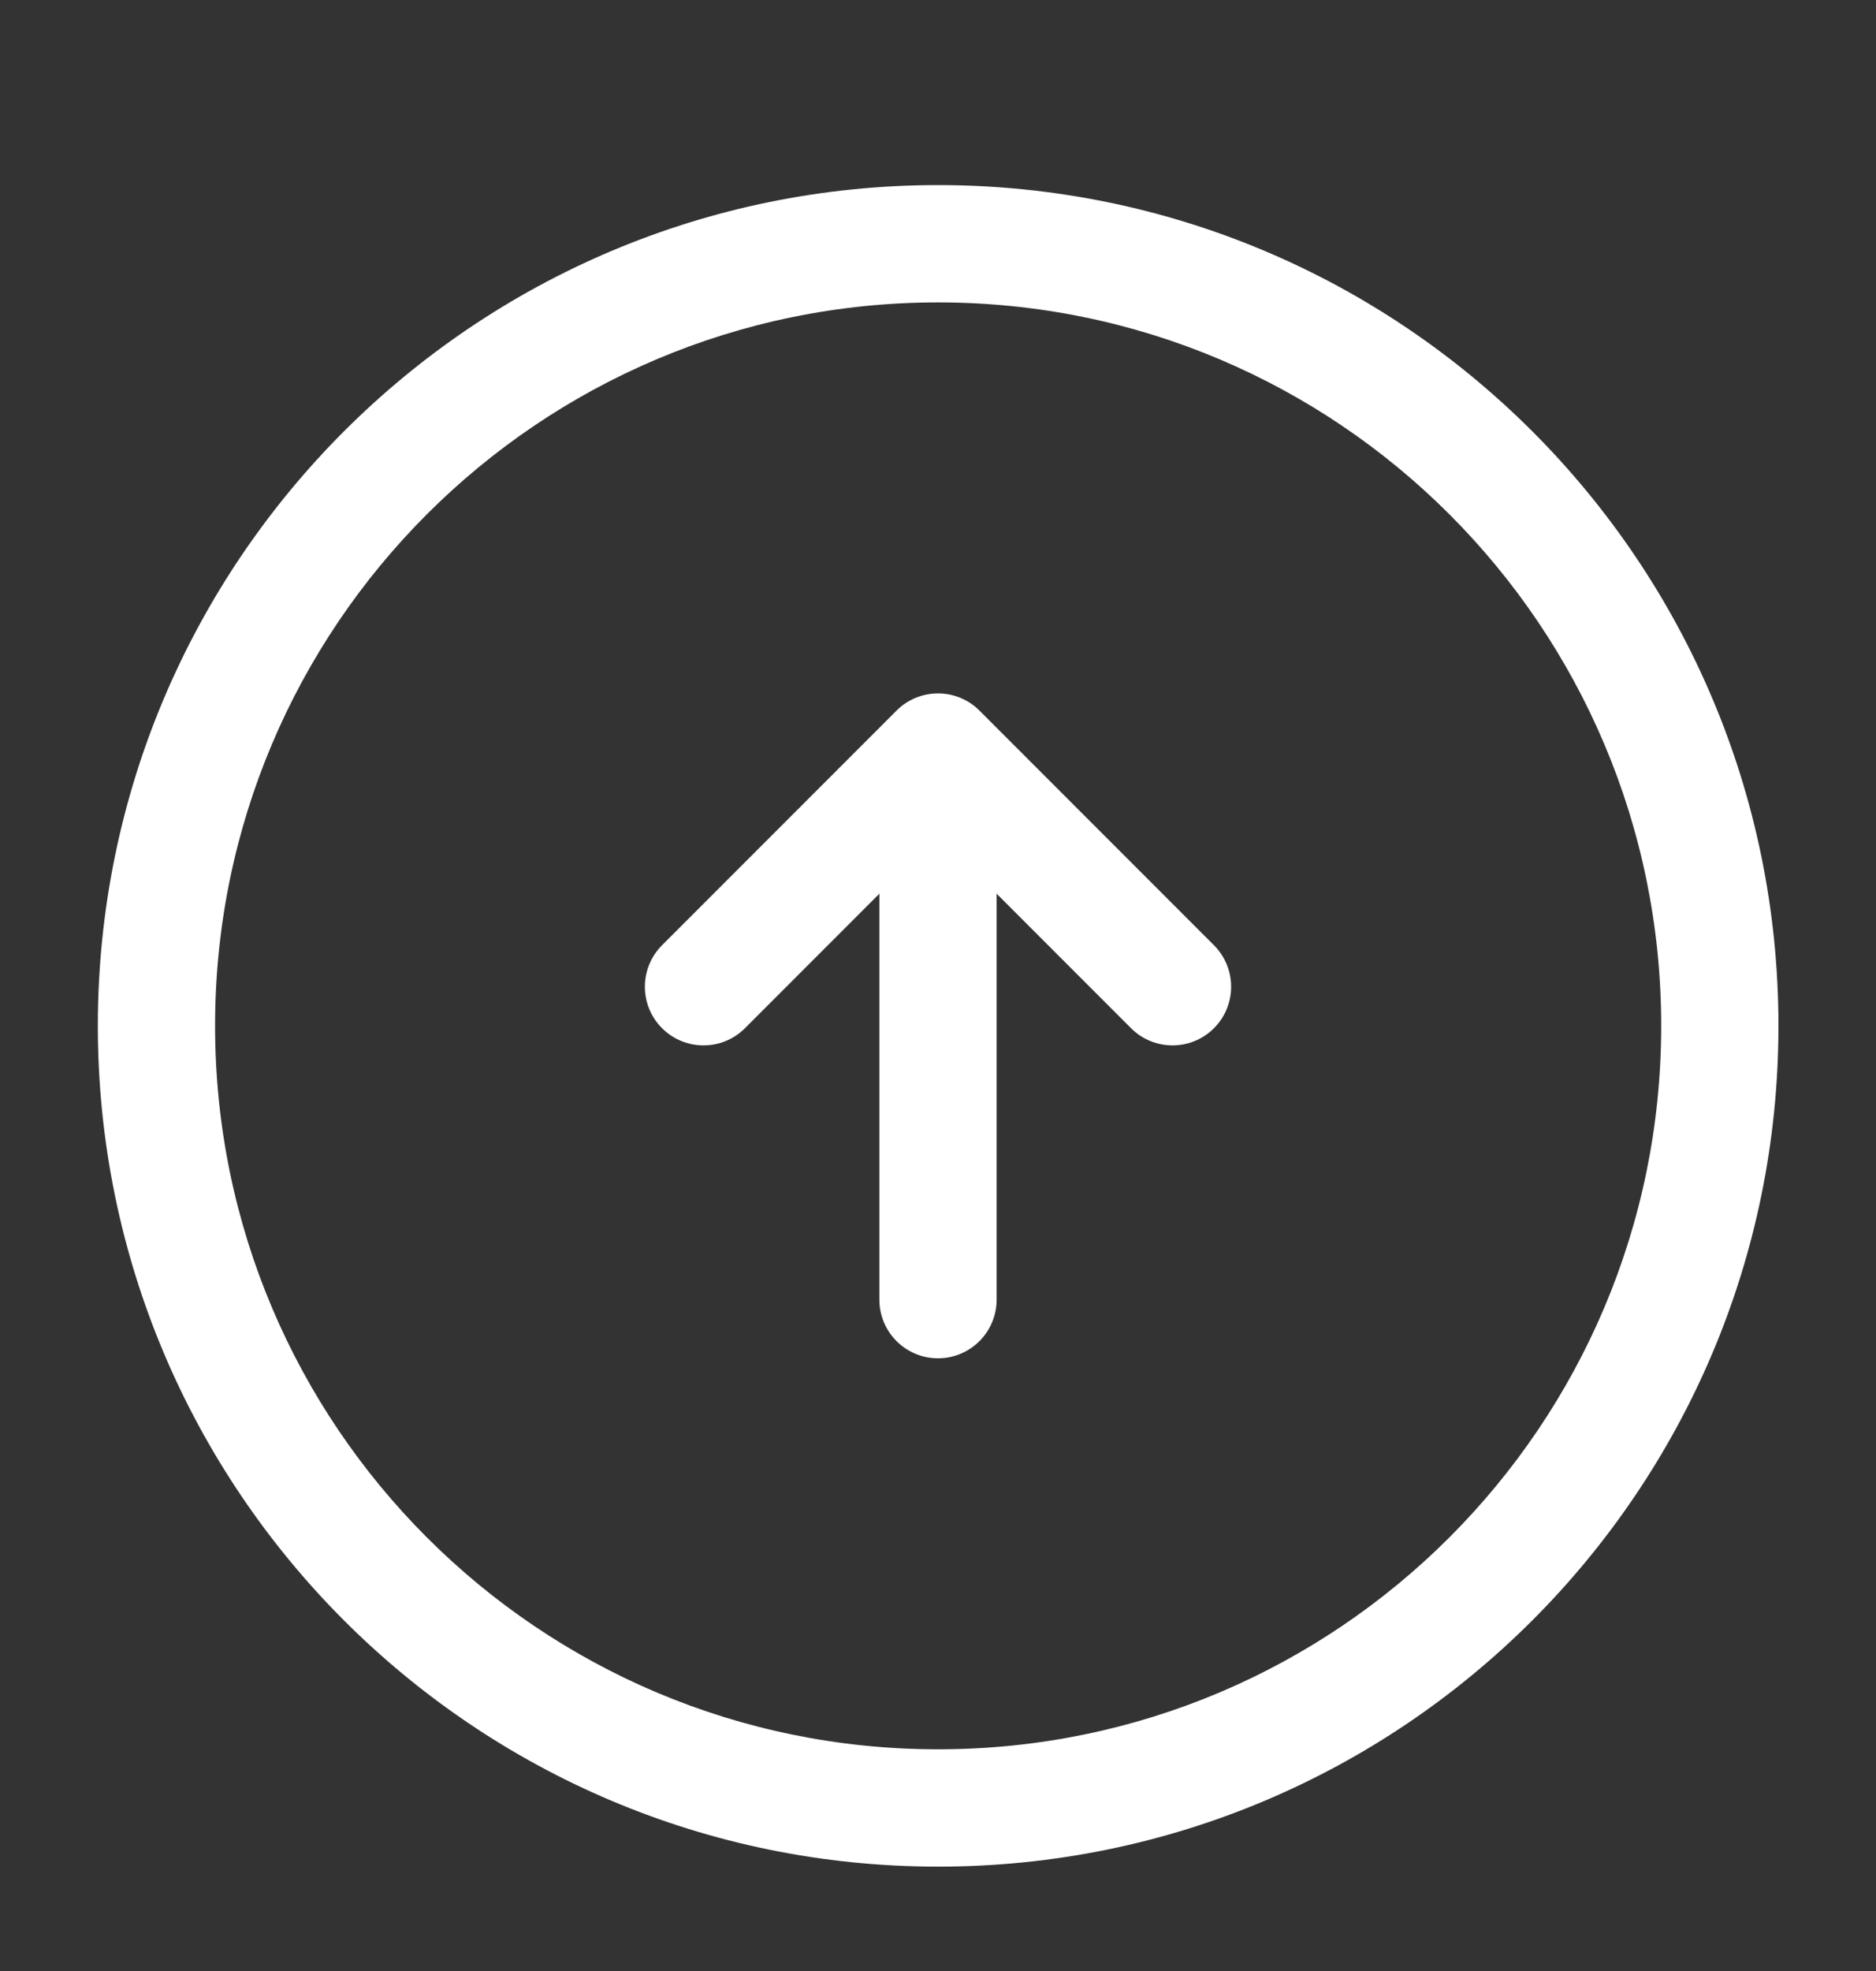 <svg width="20" height="21" viewBox="0 0 20 21" fill="none" xmlns="http://www.w3.org/2000/svg">
<rect x="0" y="0" width="20" height="21" fill="#333333" stroke="none"/>
<path fill-rule="evenodd" clip-rule="evenodd" d="M10.001 3.222C5.744 3.222 2.293 6.673 2.293 10.93C2.293 15.187 5.744 18.638 10.001 18.638C14.258 18.638 17.71 15.187 17.71 10.93C17.71 6.673 14.258 3.222 10.001 3.222ZM1.043 10.93C1.043 5.982 5.054 1.972 10.001 1.972C14.949 1.972 18.96 5.982 18.96 10.93C18.96 15.878 14.949 19.888 10.001 19.888C5.054 19.888 1.043 15.878 1.043 10.93Z" fill="white"/>
<path fill-rule="evenodd" clip-rule="evenodd" d="M10 8.222C10.345 8.222 10.625 8.502 10.625 8.847V13.847C10.625 14.192 10.345 14.472 10 14.472C9.655 14.472 9.375 14.192 9.375 13.847V8.847C9.375 8.502 9.655 8.222 10 8.222Z" fill="white"/>
<path fill-rule="evenodd" clip-rule="evenodd" d="M9.558 7.571C9.802 7.327 10.198 7.327 10.442 7.571L12.942 10.071C13.186 10.316 13.186 10.711 12.942 10.955C12.698 11.199 12.302 11.199 12.058 10.955L10 8.897L7.942 10.955C7.698 11.199 7.302 11.199 7.058 10.955C6.814 10.711 6.814 10.316 7.058 10.071L9.558 7.571Z" fill="white"/>
</svg>
